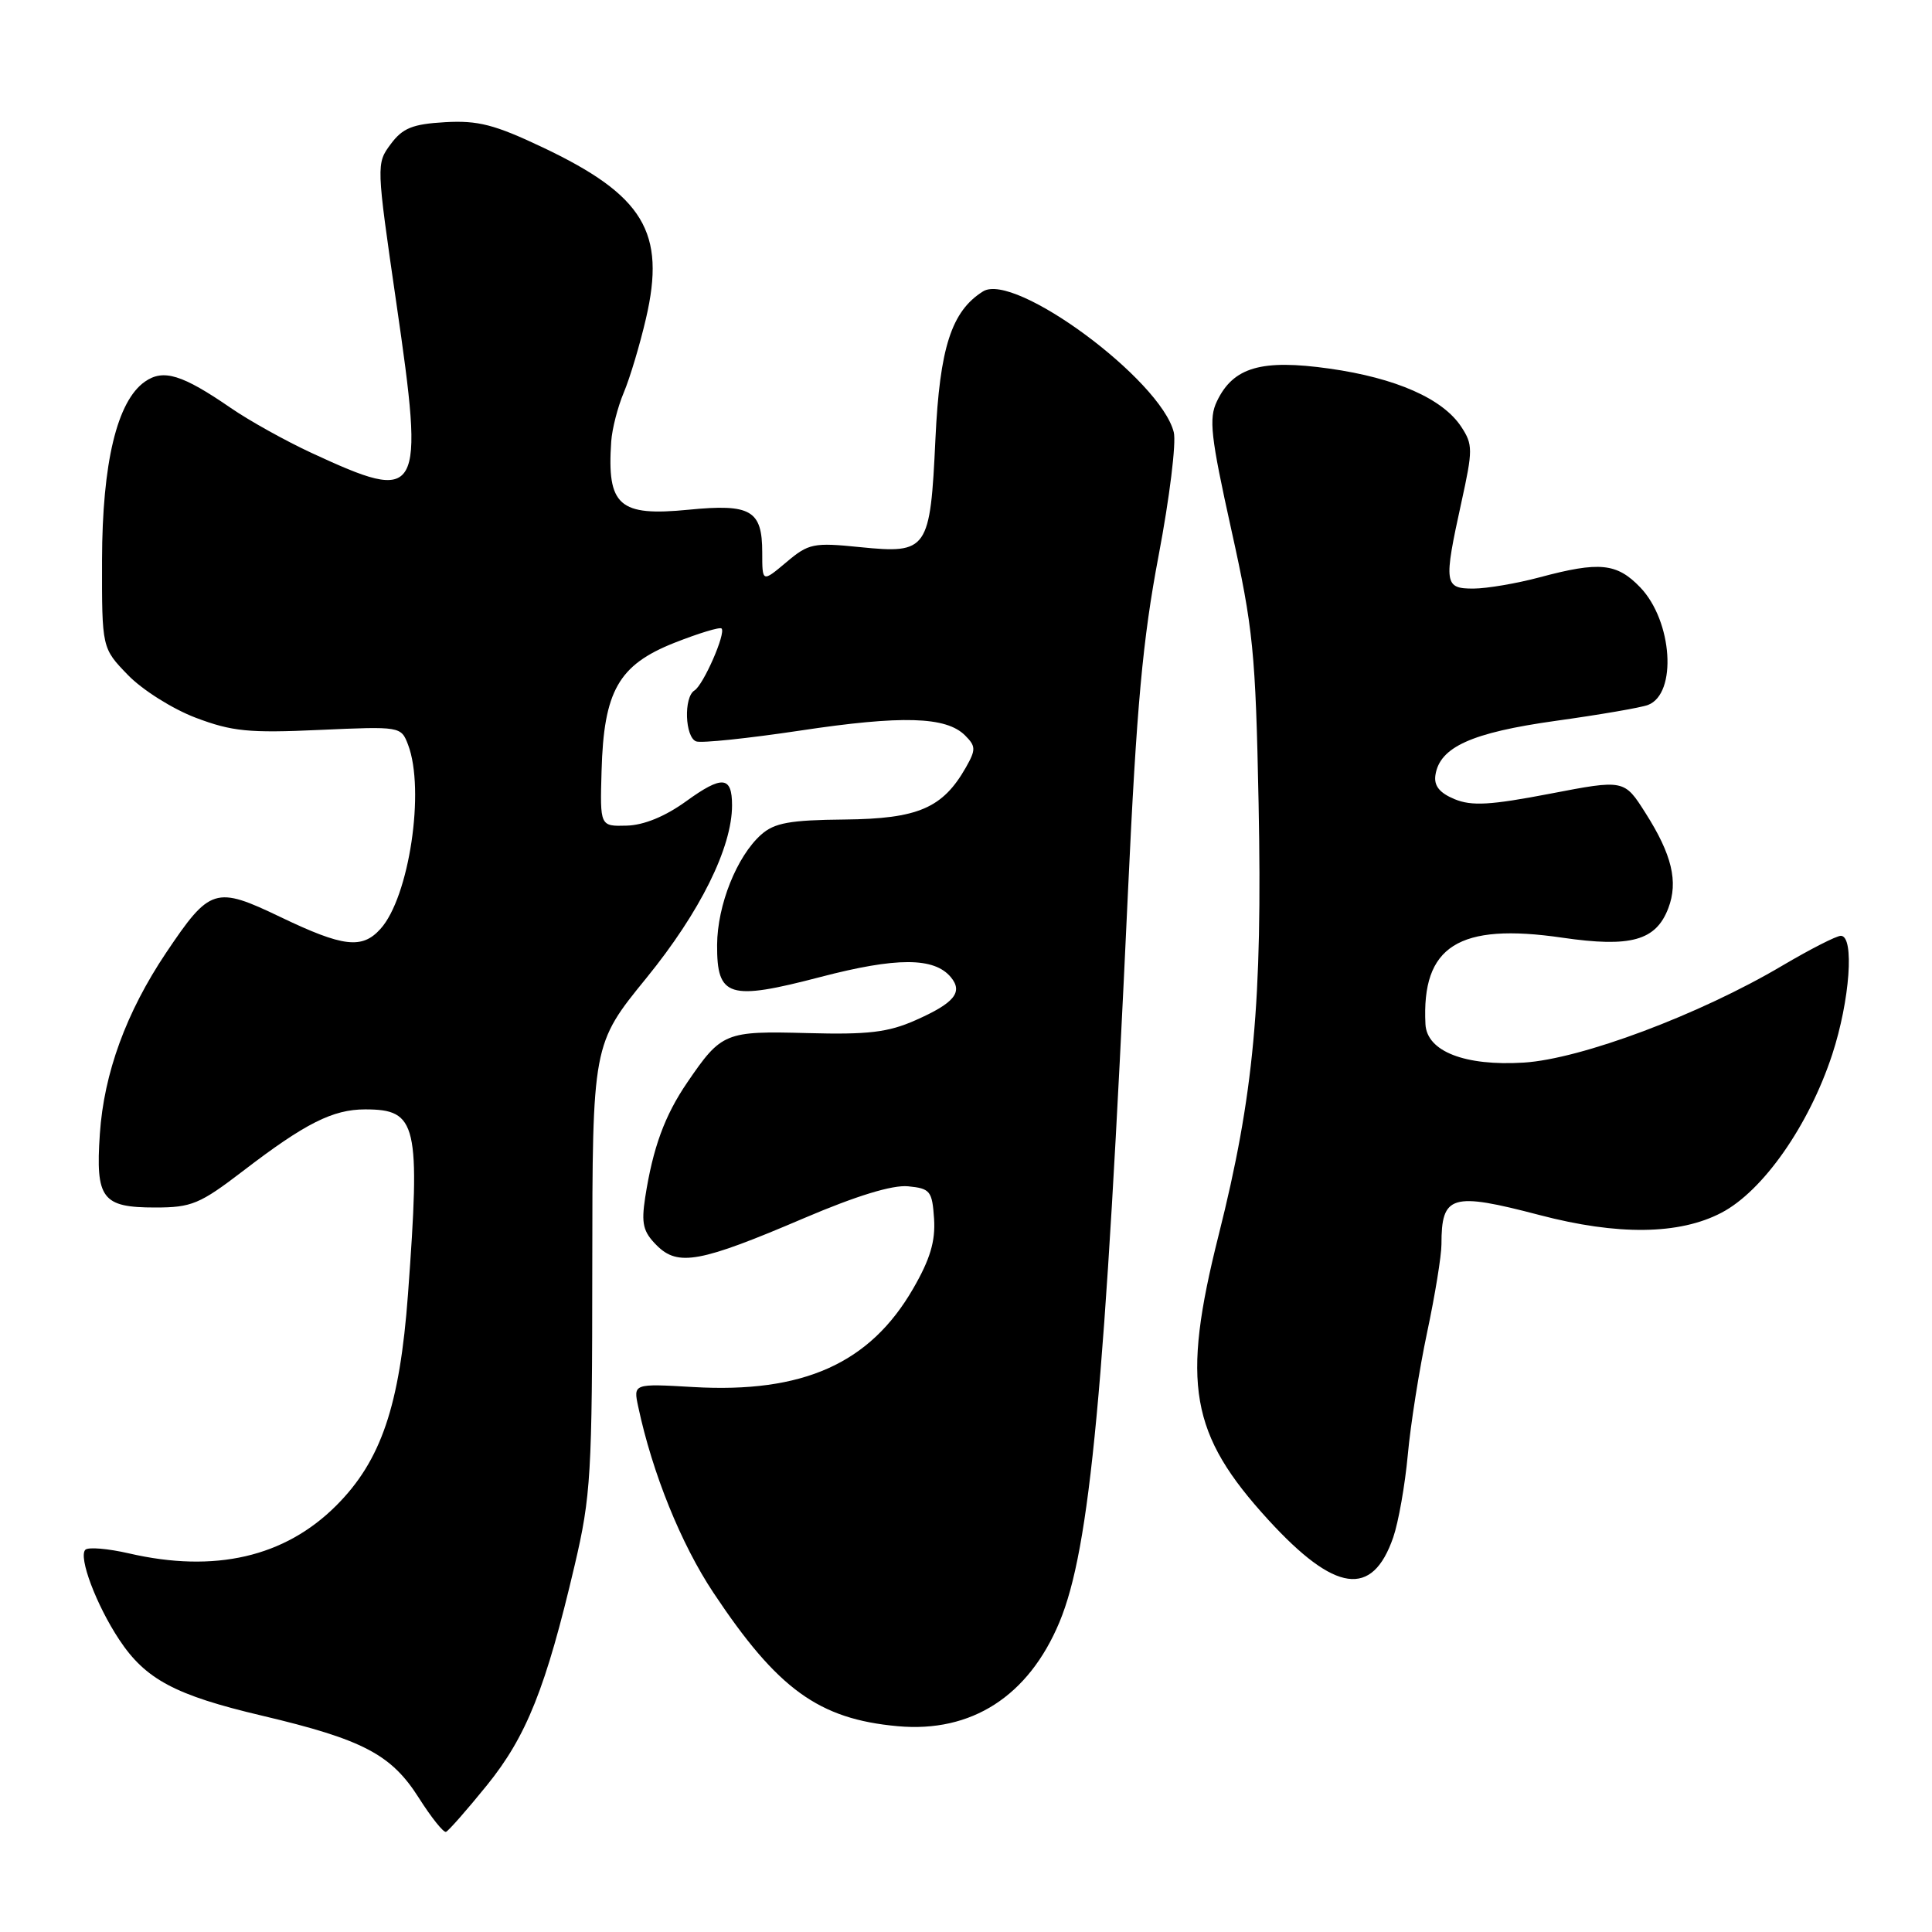 <?xml version="1.0" encoding="UTF-8" standalone="no"?>
<!DOCTYPE svg PUBLIC "-//W3C//DTD SVG 1.1//EN" "http://www.w3.org/Graphics/SVG/1.1/DTD/svg11.dtd" >
<svg xmlns="http://www.w3.org/2000/svg" xmlns:xlink="http://www.w3.org/1999/xlink" version="1.1" viewBox="0 0 256 256">
 <g >
 <path fill="currentColor"
d=" M 64.51 236.57 C 69.77 230.08 72.34 223.63 76.14 207.43 C 78.30 198.23 78.47 195.34 78.48 167.94 C 78.50 138.37 78.50 138.37 85.66 129.58 C 92.77 120.84 97.00 112.30 97.00 106.71 C 97.00 102.83 95.70 102.71 90.92 106.17 C 88.14 108.18 85.32 109.34 83.05 109.40 C 79.50 109.50 79.50 109.50 79.71 102.17 C 80.00 91.56 81.96 88.11 89.35 85.18 C 92.57 83.91 95.39 83.05 95.61 83.28 C 96.22 83.88 93.21 90.75 92.02 91.49 C 90.57 92.38 90.76 97.70 92.25 98.24 C 92.94 98.49 99.12 97.84 106.00 96.81 C 119.52 94.77 125.37 94.94 127.88 97.45 C 129.31 98.88 129.32 99.33 127.99 101.68 C 124.92 107.08 121.65 108.49 111.93 108.59 C 104.65 108.66 102.62 109.03 100.86 110.59 C 97.63 113.47 95.05 119.93 95.02 125.21 C 94.99 132.14 96.56 132.63 108.70 129.46 C 118.80 126.82 123.78 126.83 125.99 129.48 C 127.64 131.47 126.46 132.91 121.30 135.19 C 117.69 136.79 115.03 137.11 107.01 136.89 C 96.06 136.60 95.61 136.78 91.06 143.44 C 88.07 147.82 86.51 152.09 85.49 158.67 C 84.96 162.15 85.21 163.21 87.02 165.02 C 89.84 167.84 92.77 167.30 106.59 161.39 C 113.48 158.45 118.25 156.99 120.32 157.19 C 123.26 157.48 123.52 157.80 123.77 161.50 C 123.96 164.47 123.25 166.86 120.99 170.76 C 115.26 180.68 106.41 184.63 91.86 183.79 C 83.91 183.33 83.91 183.33 84.57 186.41 C 86.44 195.19 90.24 204.59 94.53 211.04 C 103.03 223.83 108.48 227.78 118.95 228.73 C 128.73 229.62 136.28 224.76 140.38 214.95 C 144.44 205.21 146.41 184.23 149.47 118.00 C 150.61 93.52 151.41 84.76 153.52 73.63 C 154.97 66.00 155.88 58.64 155.53 57.27 C 153.78 50.29 134.43 36.00 130.26 38.61 C 126.08 41.23 124.52 46.05 123.95 58.15 C 123.26 72.91 122.93 73.40 113.99 72.50 C 107.77 71.87 107.15 72.00 104.18 74.51 C 101.00 77.18 101.00 77.18 101.00 73.21 C 101.00 67.61 99.50 66.73 91.25 67.54 C 82.03 68.45 80.41 67.03 80.99 58.50 C 81.10 56.85 81.85 53.92 82.66 52.00 C 83.47 50.08 84.79 45.67 85.59 42.22 C 88.26 30.78 85.30 25.87 71.87 19.51 C 65.54 16.51 63.33 15.94 58.97 16.19 C 54.66 16.44 53.35 16.97 51.77 19.10 C 49.85 21.68 49.86 21.83 52.51 40.10 C 56.28 66.02 55.86 66.76 41.27 60.01 C 37.84 58.42 33.04 55.75 30.60 54.07 C 24.13 49.62 21.65 48.86 19.20 50.57 C 15.51 53.15 13.55 61.32 13.52 74.19 C 13.50 85.88 13.50 85.88 16.95 89.44 C 18.85 91.41 22.88 93.95 25.95 95.11 C 30.74 96.92 32.99 97.15 42.32 96.72 C 53.07 96.24 53.14 96.25 54.07 98.68 C 56.35 104.67 54.22 118.89 50.41 123.09 C 47.98 125.79 45.46 125.49 37.18 121.52 C 28.53 117.37 27.82 117.60 22.00 126.26 C 16.72 134.14 13.77 142.21 13.23 150.26 C 12.65 158.84 13.53 160.00 20.56 160.00 C 25.39 160.00 26.47 159.55 32.23 155.14 C 40.43 148.85 44.10 147.00 48.38 147.00 C 55.29 147.00 55.72 148.87 54.06 171.50 C 52.97 186.27 50.50 193.55 44.55 199.50 C 37.73 206.32 28.46 208.46 17.08 205.83 C 14.29 205.19 11.70 204.97 11.31 205.35 C 10.36 206.30 12.76 212.68 15.79 217.25 C 19.27 222.52 23.20 224.62 34.70 227.33 C 48.10 230.50 51.84 232.46 55.50 238.23 C 57.15 240.83 58.77 242.86 59.10 242.73 C 59.43 242.60 61.87 239.83 64.51 236.57 Z  M 184.61 203.71 C 185.30 201.71 186.17 196.79 186.54 192.78 C 186.90 188.78 188.06 181.47 189.10 176.55 C 190.15 171.62 191.00 166.37 191.00 164.88 C 191.00 158.33 192.31 157.94 204.00 161.00 C 214.36 163.72 222.50 163.62 228.09 160.70 C 233.60 157.83 239.69 149.13 242.78 139.72 C 245.12 132.58 245.75 124.00 243.92 124.00 C 243.33 124.00 239.85 125.78 236.17 127.95 C 225.23 134.43 209.50 140.33 201.90 140.80 C 194.11 141.28 189.07 139.32 188.88 135.72 C 188.35 125.35 193.26 122.24 207.03 124.25 C 216.10 125.57 219.42 124.64 221.06 120.34 C 222.40 116.83 221.54 113.24 218.05 107.75 C 215.22 103.28 215.22 103.28 205.39 105.17 C 197.48 106.69 195.01 106.83 192.73 105.89 C 190.74 105.06 189.99 104.12 190.20 102.71 C 190.76 98.99 194.99 97.08 206.11 95.52 C 211.95 94.71 217.47 93.76 218.37 93.41 C 222.26 91.92 221.62 82.31 217.35 77.84 C 214.24 74.60 211.95 74.37 204.00 76.50 C 200.97 77.31 197.04 77.98 195.25 77.99 C 191.37 78.00 191.27 77.36 193.64 66.57 C 195.17 59.61 195.17 58.91 193.63 56.56 C 191.18 52.83 184.99 50.09 176.15 48.84 C 167.14 47.57 163.41 48.65 161.25 53.17 C 160.15 55.45 160.42 57.82 163.15 70.16 C 166.06 83.27 166.37 86.38 166.77 106.44 C 167.29 132.76 166.14 145.13 161.47 163.68 C 156.51 183.40 157.67 190.03 168.07 201.40 C 176.91 211.05 181.83 211.74 184.61 203.71 Z "/>
</g>
</svg>